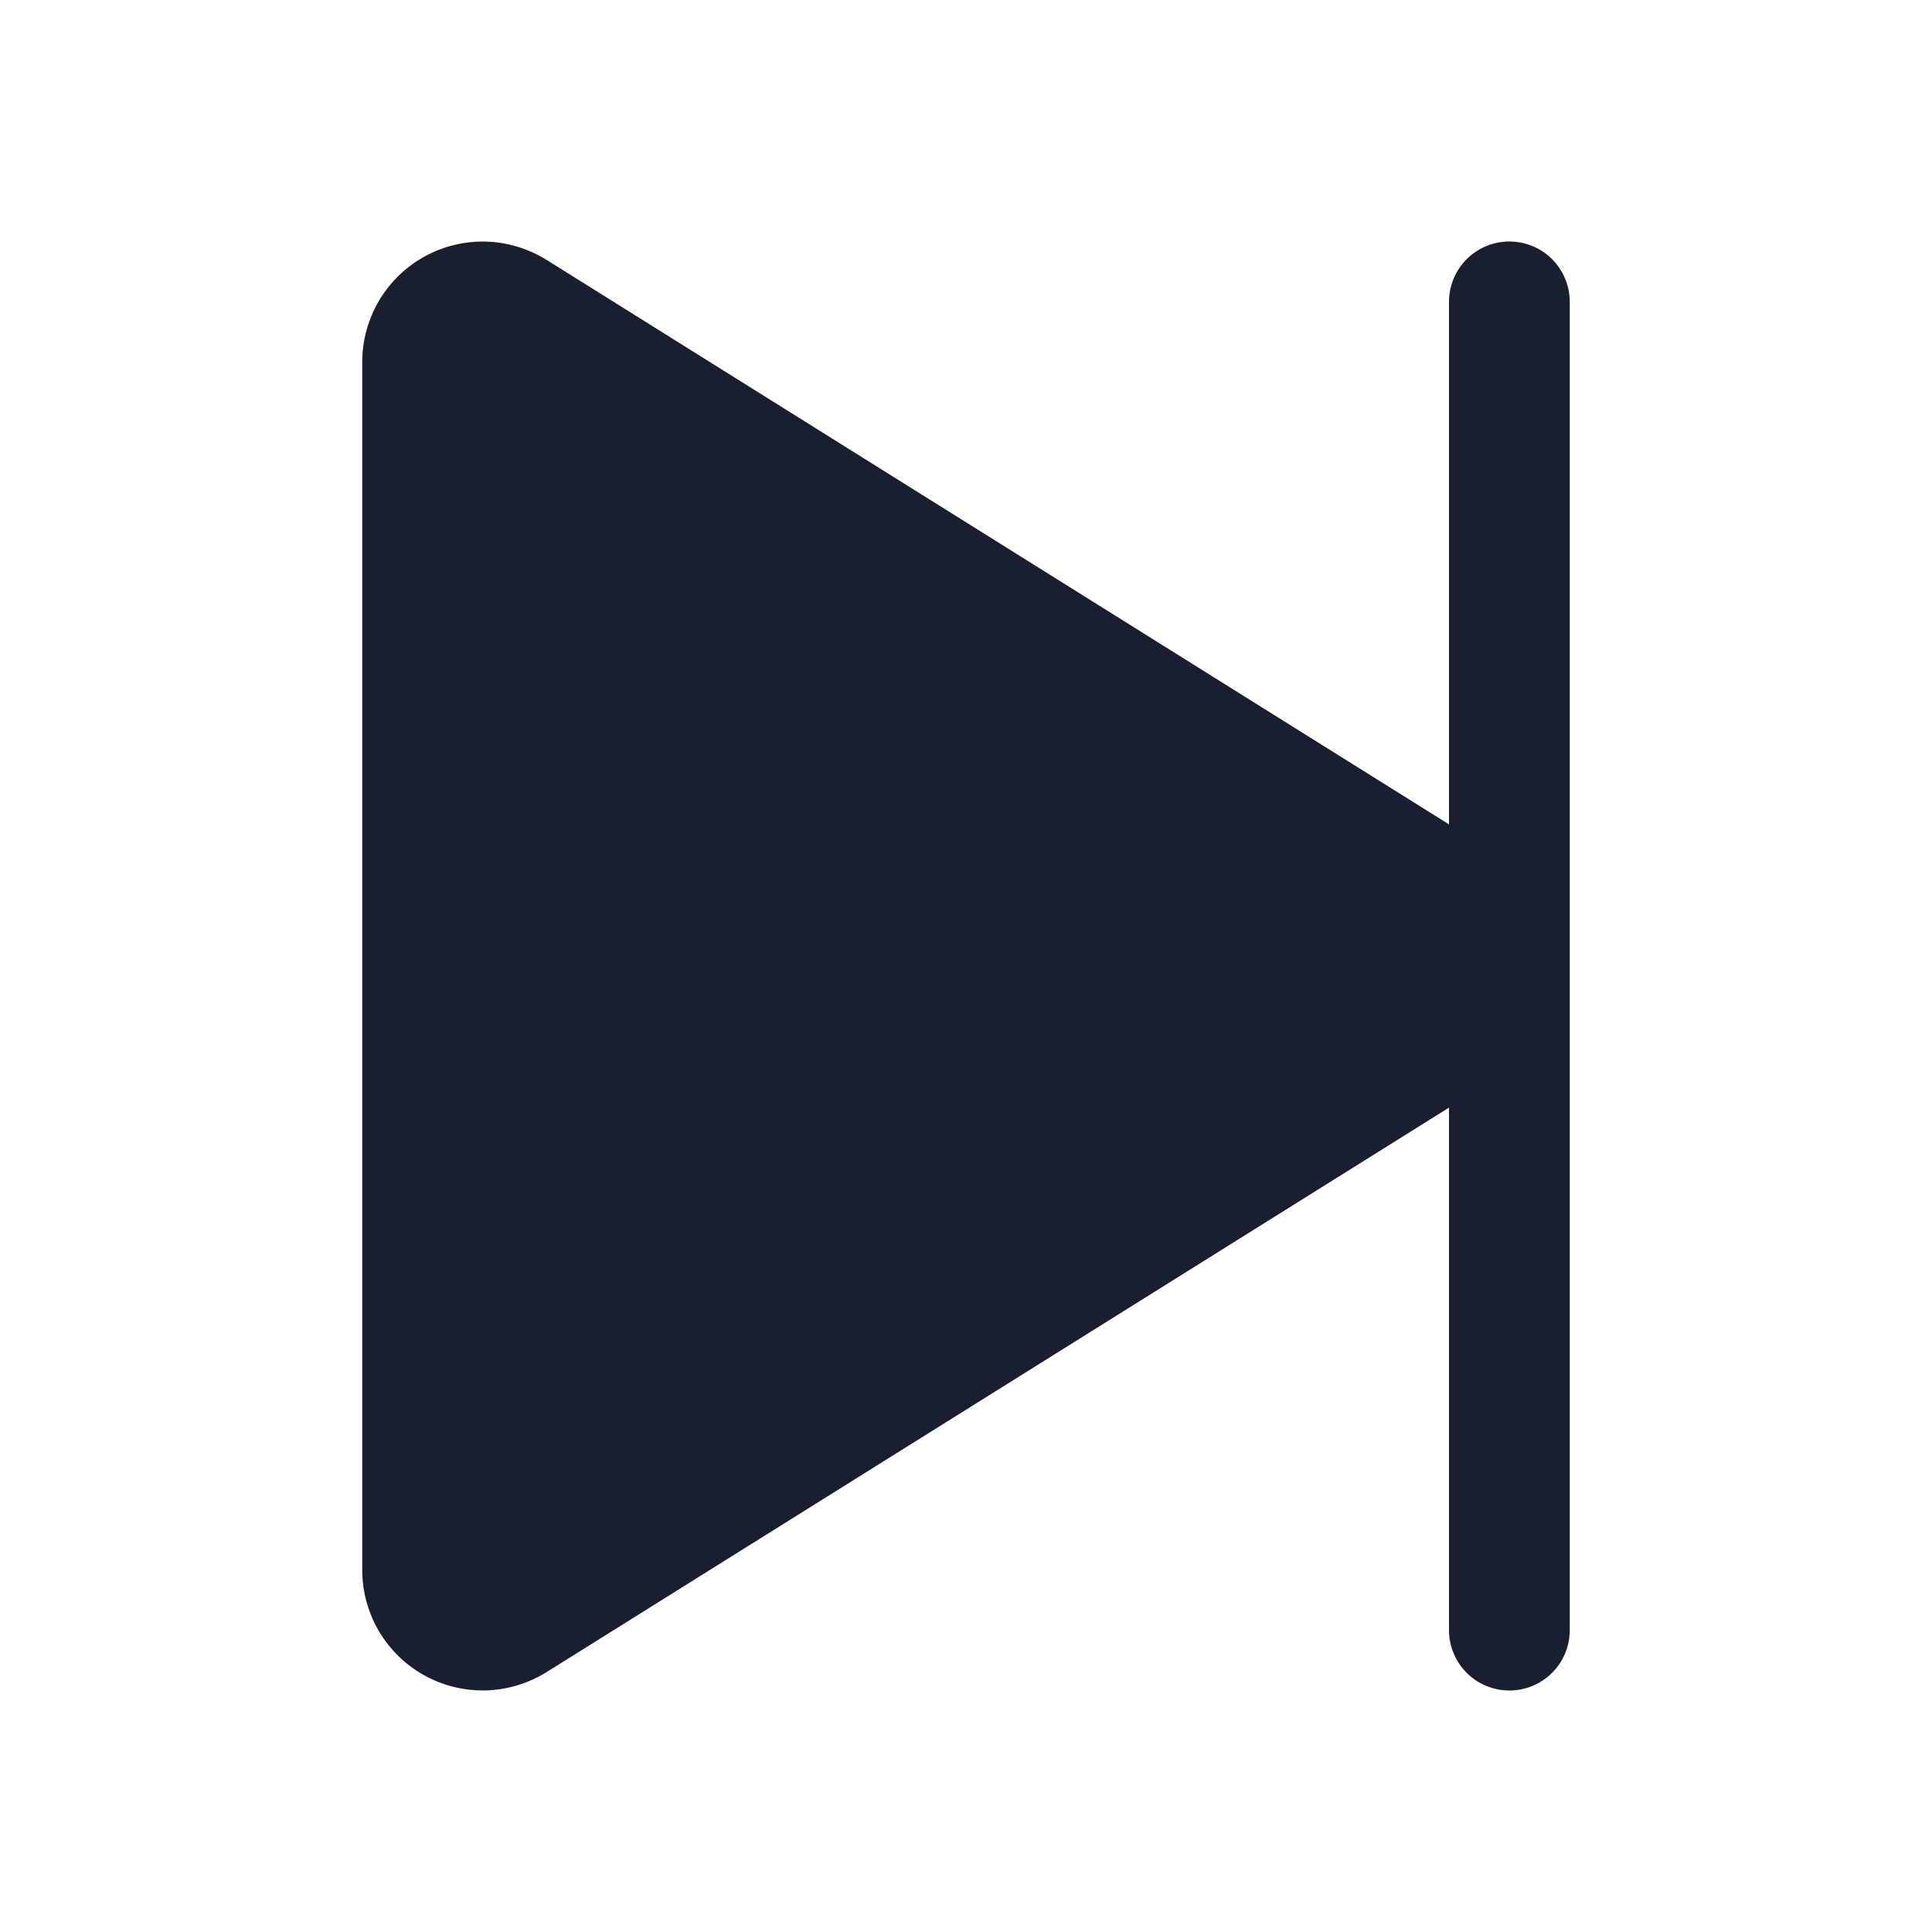 <svg width="20" height="20" viewBox="0 0 20 20" fill="none" xmlns="http://www.w3.org/2000/svg">
<path d="M16.25 3.125V16.875C16.25 17.041 16.184 17.2 16.067 17.317C15.95 17.434 15.791 17.5 15.625 17.5C15.459 17.5 15.3 17.434 15.183 17.317C15.066 17.2 15 17.041 15 16.875V11.466L5.659 17.309C5.47 17.427 5.254 17.492 5.032 17.499C4.81 17.505 4.59 17.452 4.396 17.345C4.201 17.238 4.039 17.081 3.925 16.89C3.812 16.699 3.751 16.482 3.75 16.259V3.741C3.751 3.519 3.812 3.301 3.925 3.11C4.039 2.919 4.201 2.762 4.396 2.655C4.59 2.548 4.81 2.495 5.032 2.501C5.254 2.508 5.47 2.573 5.659 2.691L15 8.534V3.125C15 2.959 15.066 2.8 15.183 2.683C15.3 2.566 15.459 2.5 15.625 2.5C15.791 2.5 15.95 2.566 16.067 2.683C16.184 2.8 16.25 2.959 16.25 3.125Z" fill="#191F2E"/>
</svg>
